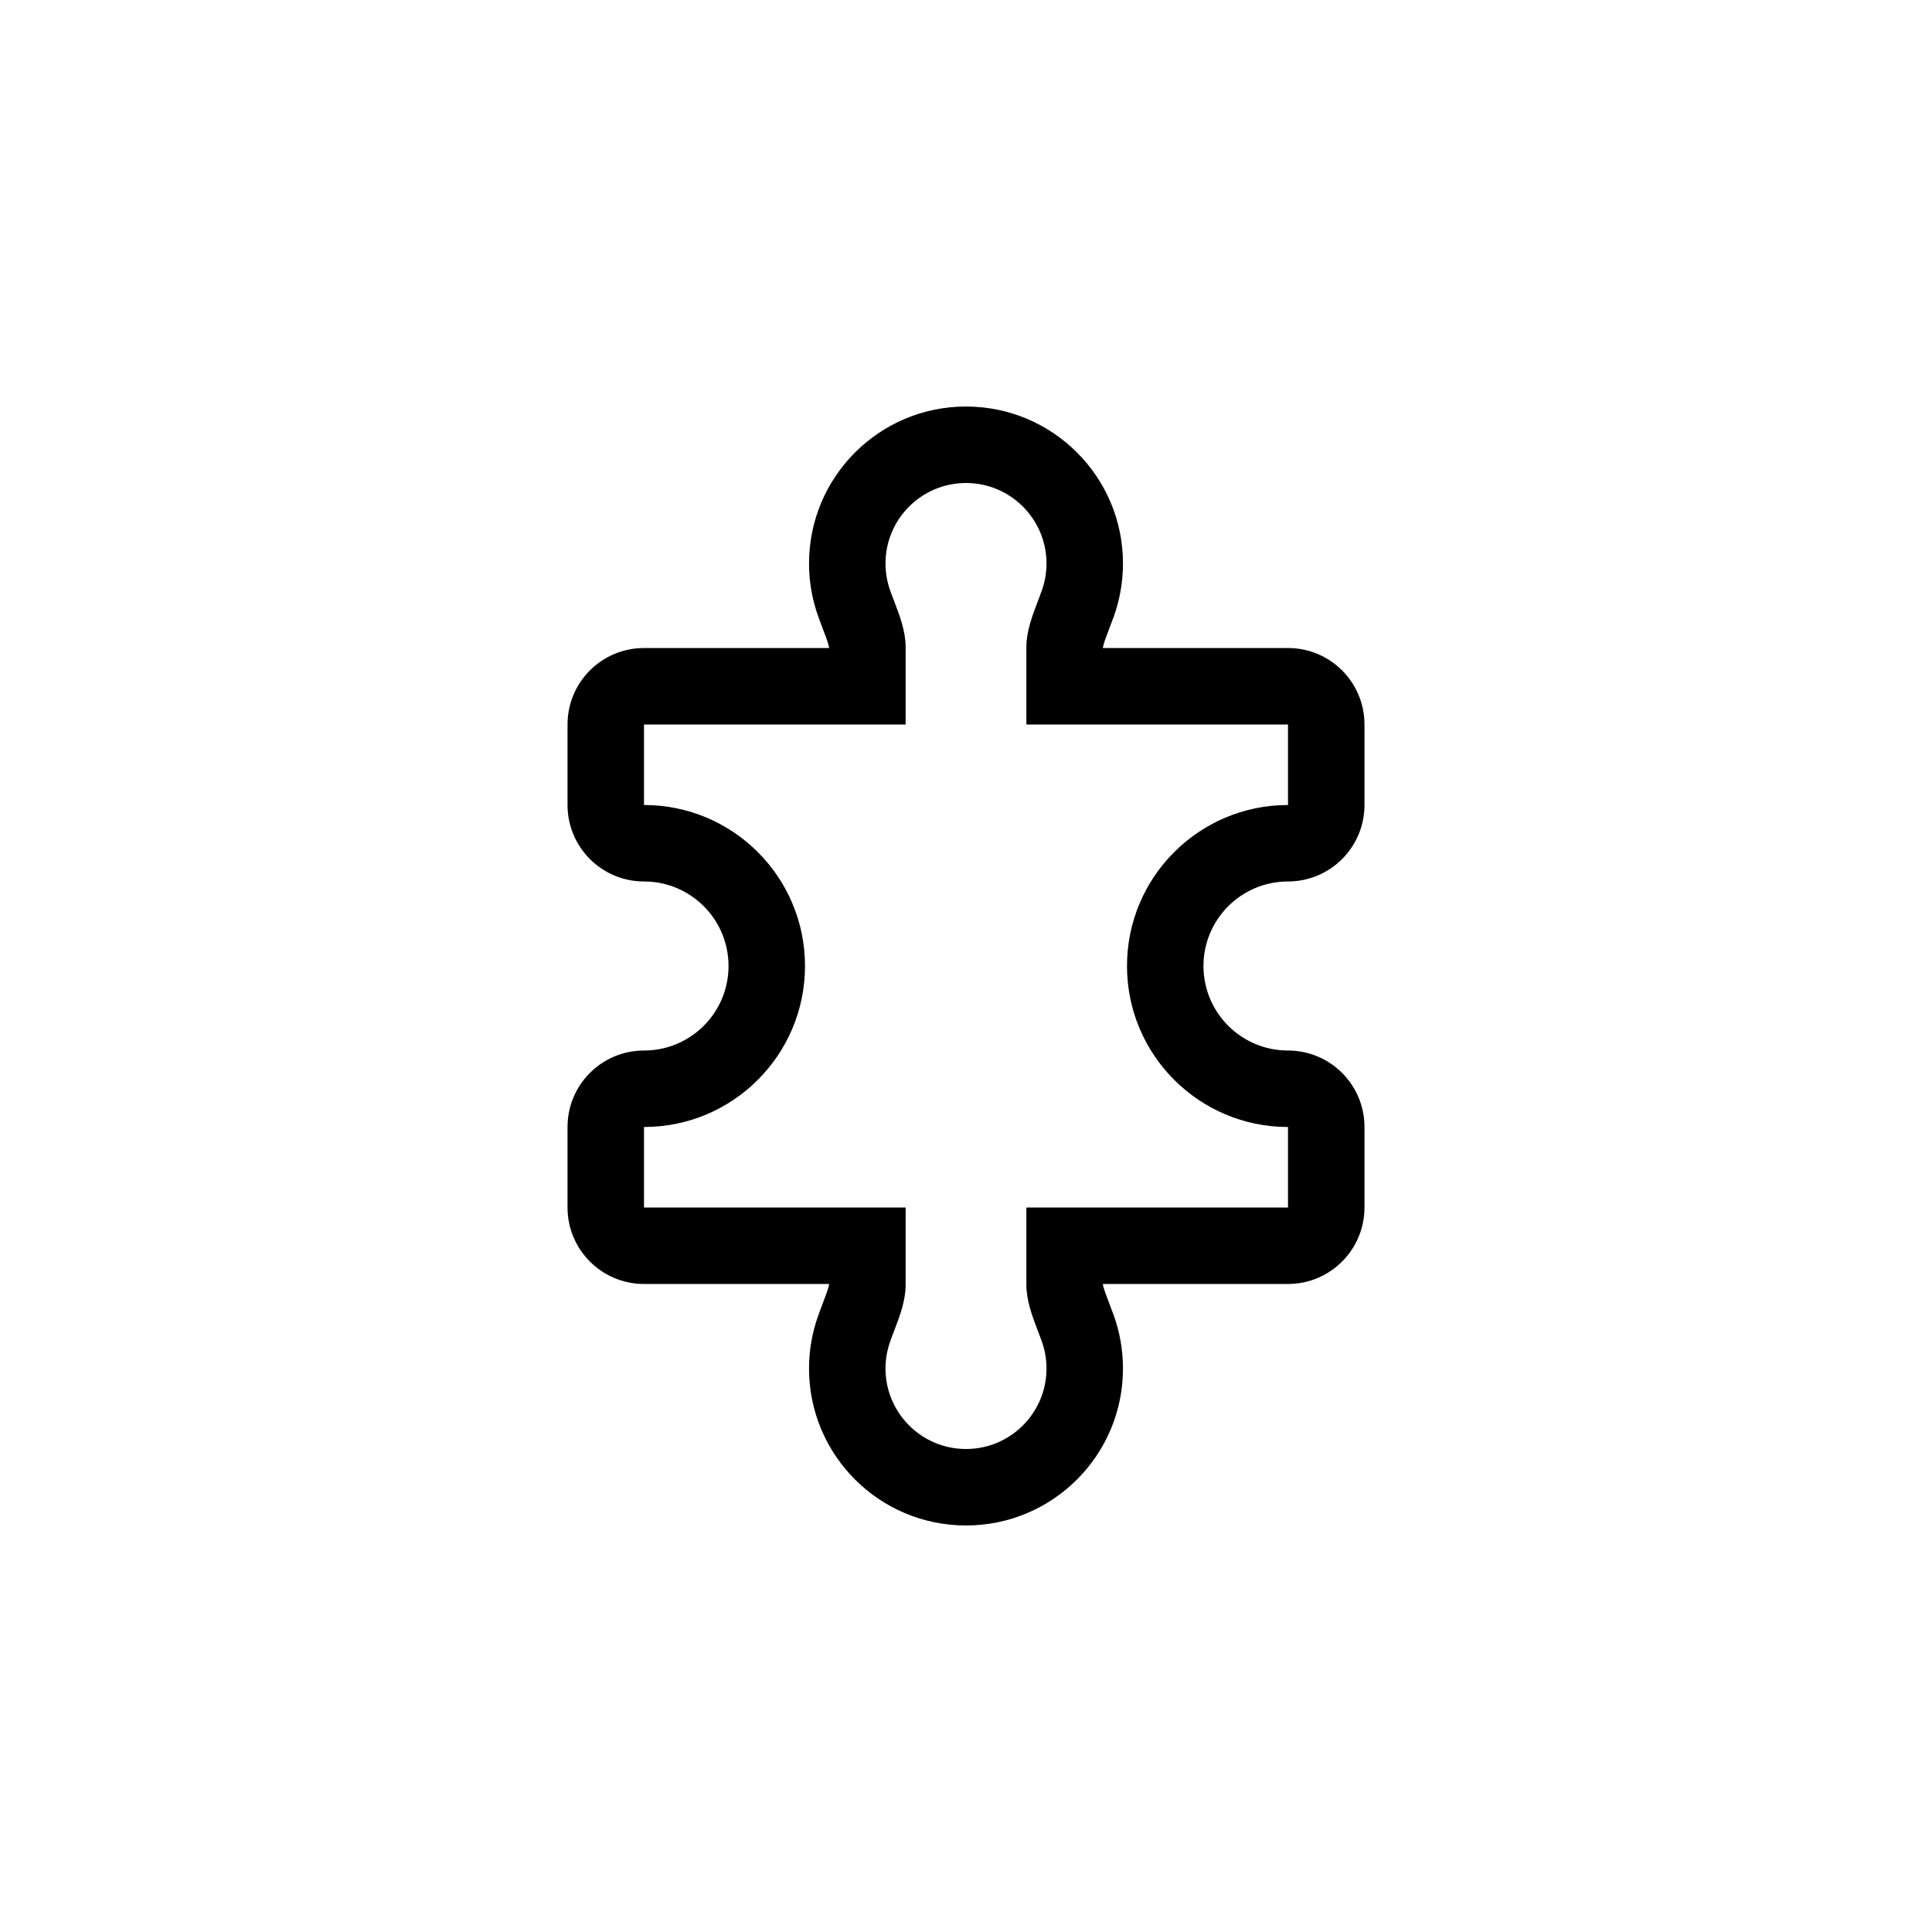 <svg width="24" height="24" viewBox="0 0 24 24" fill="none" xmlns="http://www.w3.org/2000/svg">
<path fill-rule="evenodd" clip-rule="evenodd" d="M8 14C9.105 14 10 13.104 10 12C10 10.895 9.105 10 8 10V9.95V9.05V9H8.95H10.3H11.25V8.05V8.039C11.25 7.842 11.179 7.655 11.108 7.469C11.091 7.425 11.074 7.381 11.059 7.338C11.021 7.232 11 7.118 11 7C11 6.448 11.448 6 12 6C12.552 6 13 6.448 13 7C13 7.118 12.979 7.232 12.941 7.338C12.926 7.381 12.909 7.425 12.892 7.469C12.822 7.655 12.75 7.842 12.75 8.039V8.05V9H13.7H15.05H16V9.05V9.95V10C14.896 10 14 10.895 14 12C14 13.104 14.896 14 16 14V14.05V14.95V15H15.05H13.7H12.75V15.95V15.96C12.75 16.157 12.822 16.345 12.892 16.531C12.909 16.574 12.926 16.618 12.941 16.662C12.979 16.767 13 16.881 13 17C13 17.552 12.552 18 12 18C11.448 18 11 17.552 11 17C11 16.881 11.021 16.767 11.059 16.662C11.074 16.618 11.091 16.574 11.108 16.531C11.179 16.345 11.25 16.157 11.25 15.96V15.95V15H10.3H8.95H8V14.95V14.05V14ZM10.3 15.95H8C7.475 15.95 7.05 15.524 7.05 15V14C7.05 13.475 7.475 13.05 8 13.05C8.58 13.05 9.05 12.58 9.05 12C9.05 11.42 8.58 10.95 8 10.95C7.475 10.95 7.05 10.524 7.05 10V9C7.05 8.475 7.475 8.05 8 8.05H10.3V8.045C10.299 8.041 10.297 8.029 10.291 8.008C10.278 7.961 10.258 7.908 10.22 7.808M10.3 15.95V15.954C10.299 15.959 10.297 15.97 10.291 15.992C10.278 16.038 10.258 16.092 10.22 16.192L11.108 16.531L10.22 16.192L10.219 16.195C10.203 16.237 10.183 16.288 10.165 16.341L11.059 16.662L10.165 16.341C10.09 16.548 10.05 16.77 10.05 17C10.05 18.077 10.923 18.95 12 18.95C13.077 18.95 13.95 18.077 13.95 17C13.95 16.77 13.91 16.548 13.836 16.341C13.817 16.288 13.797 16.237 13.781 16.195L13.78 16.192C13.742 16.092 13.722 16.038 13.709 15.992C13.703 15.97 13.701 15.959 13.7 15.954V15.95H16C16.525 15.95 16.95 15.524 16.95 15V14C16.95 13.475 16.525 13.05 16 13.05C15.42 13.05 14.95 12.58 14.95 12C14.95 11.42 15.42 10.95 16 10.95C16.525 10.95 16.95 10.524 16.95 10V9C16.95 8.475 16.525 8.05 16 8.05H13.7V8.045C13.701 8.041 13.703 8.029 13.709 8.008C13.722 7.961 13.742 7.908 13.78 7.808L13.781 7.804C13.797 7.763 13.817 7.711 13.836 7.659C13.91 7.452 13.95 7.229 13.95 7C13.95 5.923 13.077 5.05 12 5.05C10.923 5.05 10.05 5.923 10.05 7C10.05 7.229 10.09 7.452 10.165 7.659C10.183 7.711 10.203 7.763 10.219 7.804L10.22 7.808" fill="currentColor" />
</svg>
